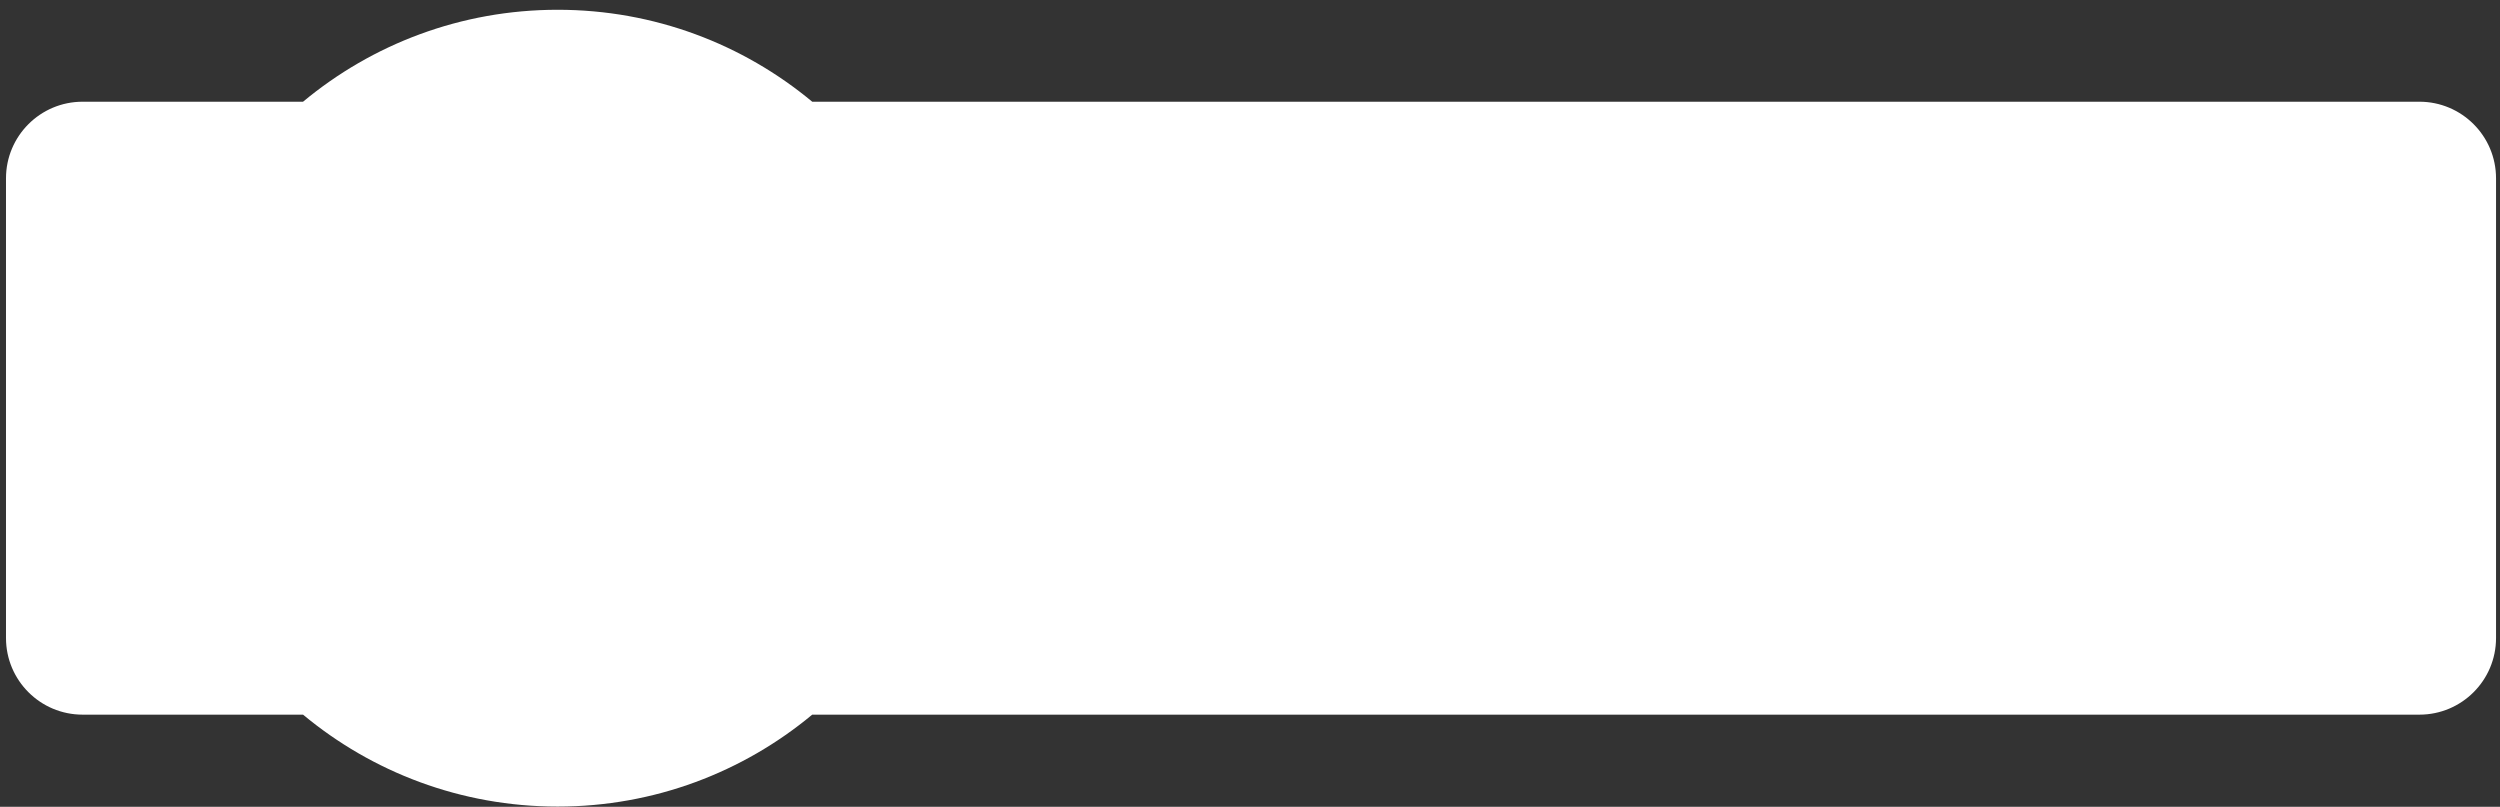 <svg width="251" height="81" viewBox="0 0 251 81" fill="none" xmlns="http://www.w3.org/2000/svg">
<rect x="0" y="0" width="251" height="81" fill="#333333" stroke="none"/>
<path id="Union" fill-rule="evenodd" clip-rule="evenodd" d="M81.547 10.212H242.909C247.158 10.212 250.602 13.656 250.602 17.904V64.058C250.602 68.307 247.158 71.751 242.909 71.751H81.547C74.615 77.515 65.706 80.981 55.986 80.981C46.267 80.981 37.357 77.515 30.426 71.751H8.294C4.046 71.751 0.602 68.307 0.602 64.058V17.904C0.602 13.656 4.046 10.212 8.294 10.212H30.426C37.357 4.448 46.267 0.981 55.986 0.981C65.706 0.981 74.615 4.448 81.547 10.212Z" fill="white"/>
</svg>
